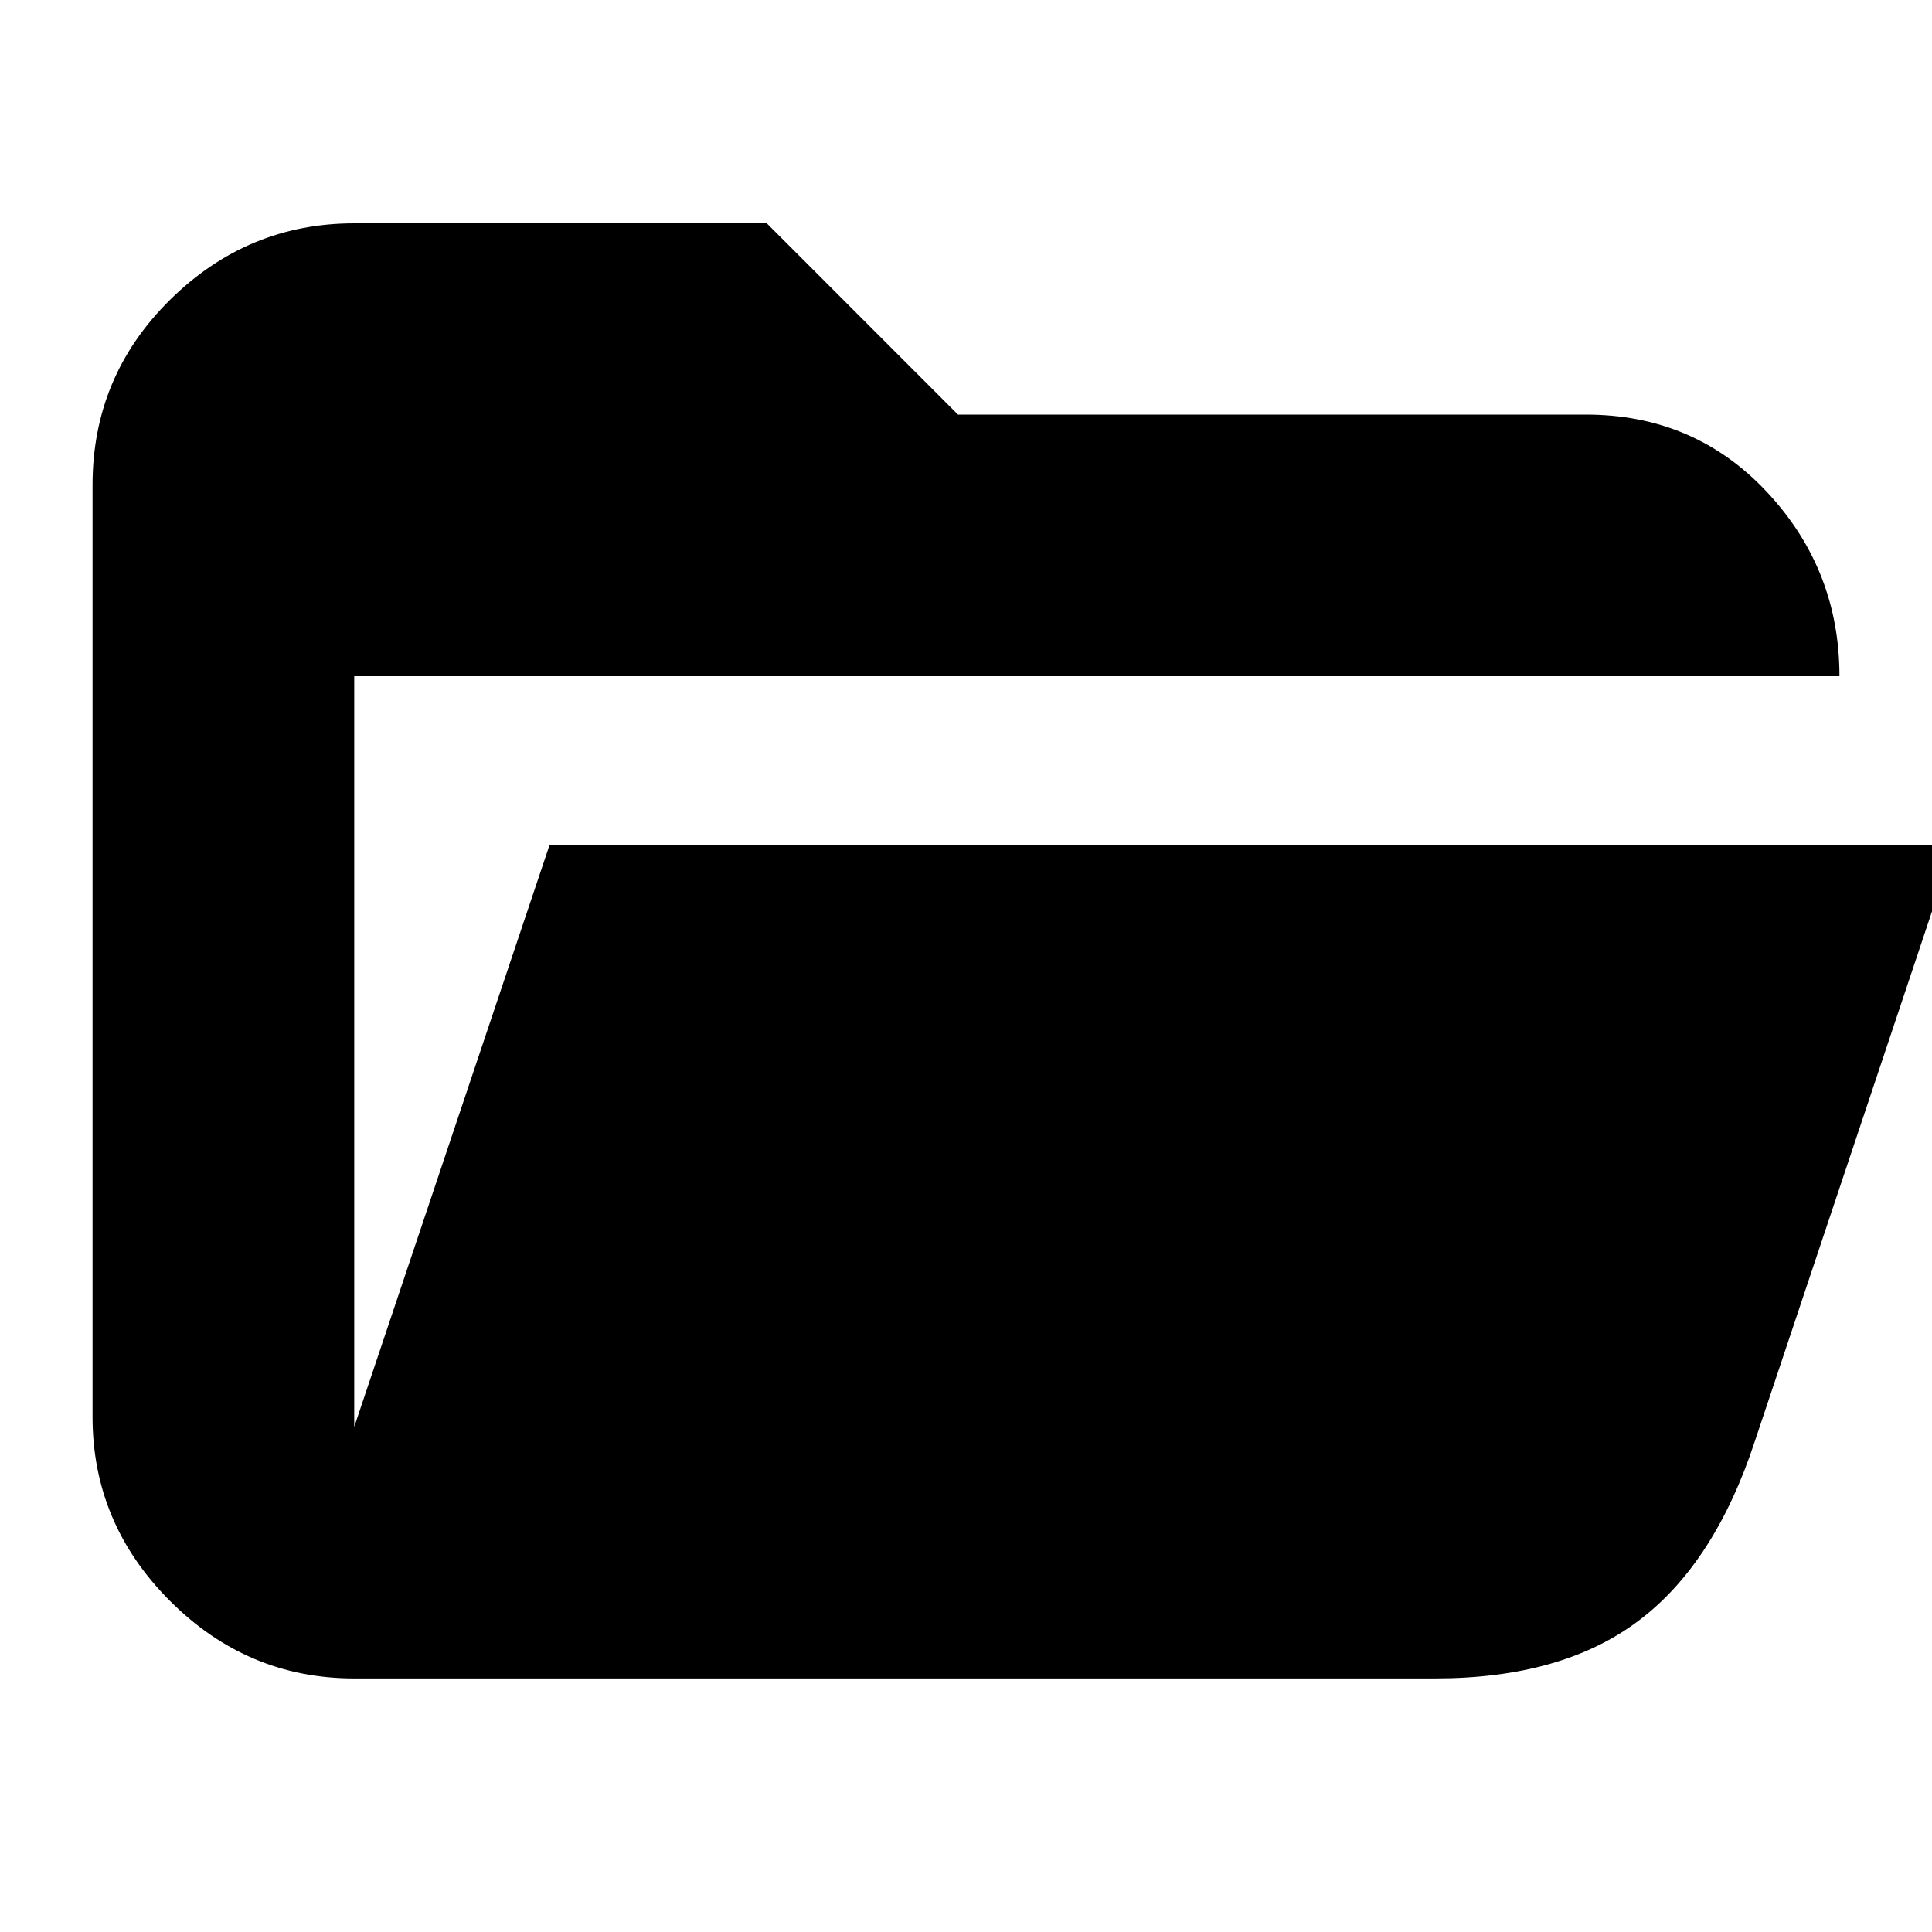 <svg xmlns="http://www.w3.org/2000/svg" height="20" width="20"><path d="M3.667 17.375Q2.562 17.375 1.76 16.573Q0.958 15.771 0.958 14.667V5.021Q0.958 3.896 1.76 3.104Q2.562 2.312 3.667 2.312H7.938L9.917 4.292H16.417Q17.542 4.292 18.292 5.094Q19.042 5.896 19.042 7H3.667V14.771Q3.667 14.771 3.667 14.771Q3.667 14.771 3.667 14.771L5.688 8.75H20.229L18.167 14.917Q17.75 16.188 16.958 16.781Q16.167 17.375 14.854 17.375Z"/></svg>